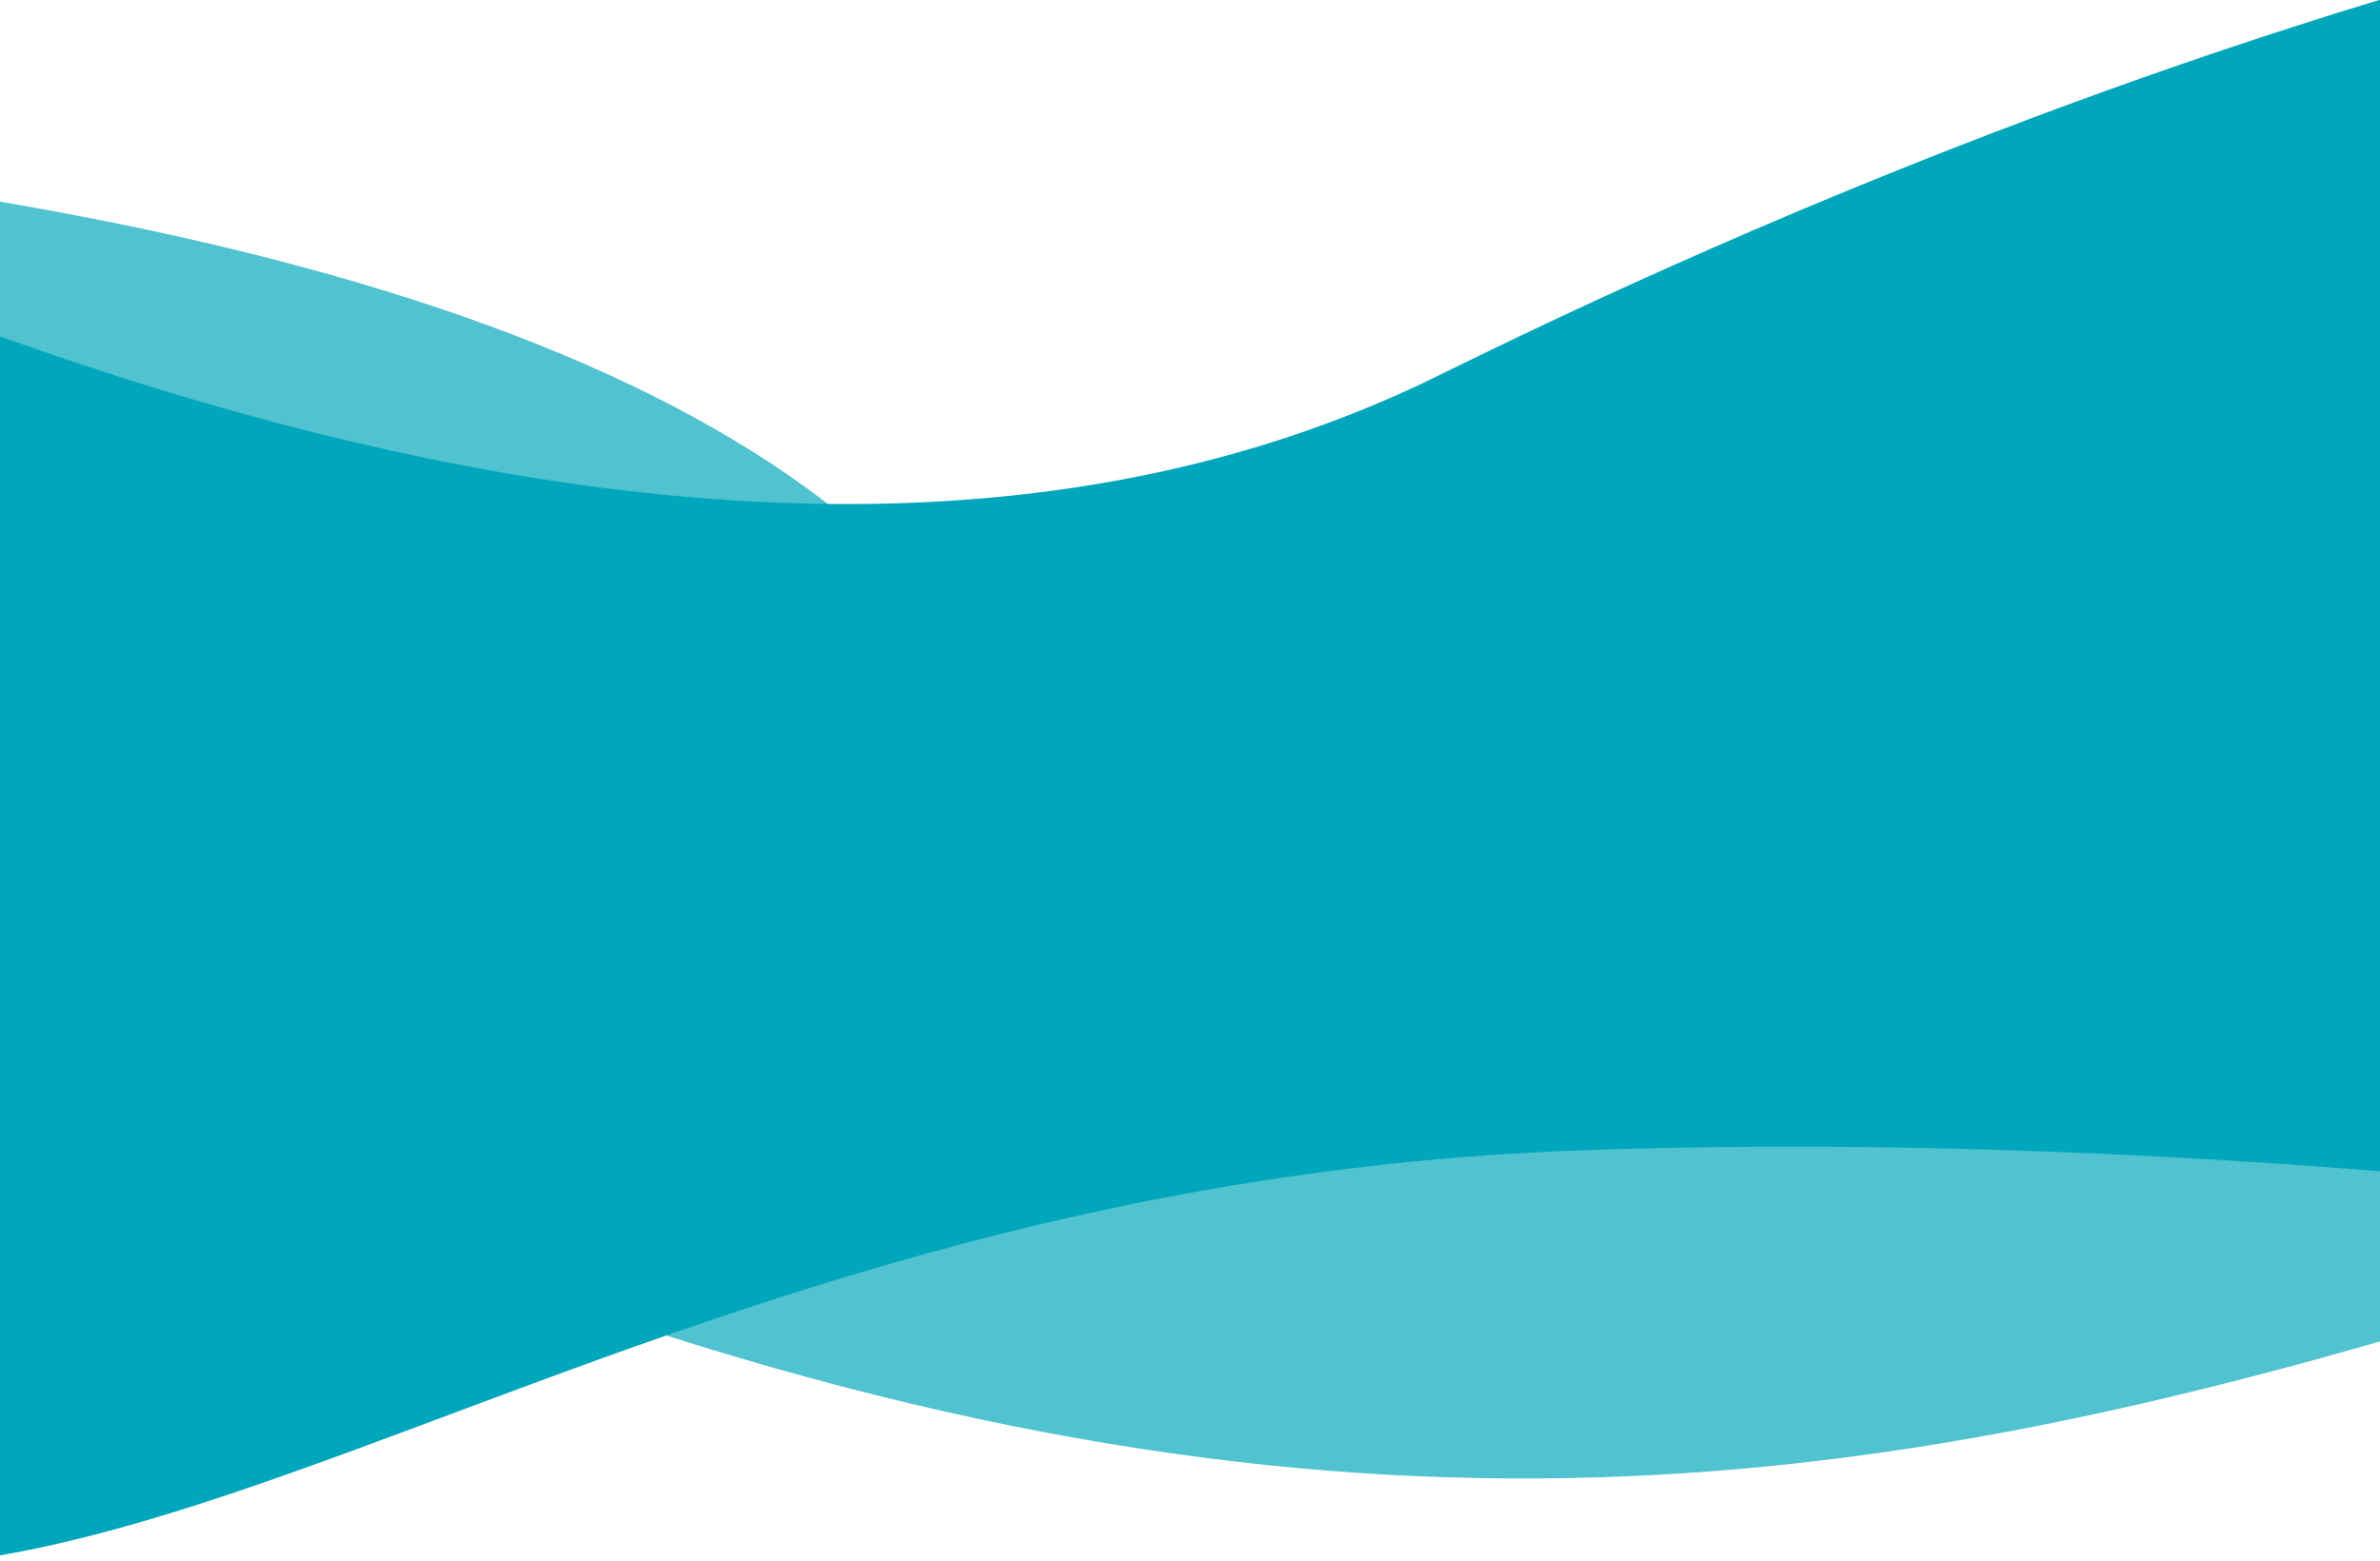 <svg width="375" height="246" xmlns="http://www.w3.org/2000/svg"><g fill="#00A6BB" fill-rule="evenodd"><path d="M-150.591 19.201C7.277 22.386 106.702 47.855 147.683 95.61c61.472 71.63 277.575-114.737 324.914-106.332C519.937-2.32 647 4.627 647 32.51v173.871c-110.287-18.167-195.297-18.167-255.031 0-89.602 27.25-174.046 42.88-299.344 0s-175.843 27.25-227.202 0c-34.24-18.167-39.578-80.56-16.014-187.18z" fill-opacity=".687"/><path d="M-148.312-18.05C14.183 76.612 139.22 102.332 226.8 59.11 358.17-5.726 498.969-40.815 566.615-18.05 611.713-2.876 638.507 3.136 647-.018V228.78c-154.54-35.525-287.093-51.362-397.656-47.509C83.499 187.052 2.365 287.17-72.974 228.781c-50.225-38.925-84.568-61.75-103.026-68.473V-18.051h27.688z"/></g></svg>
